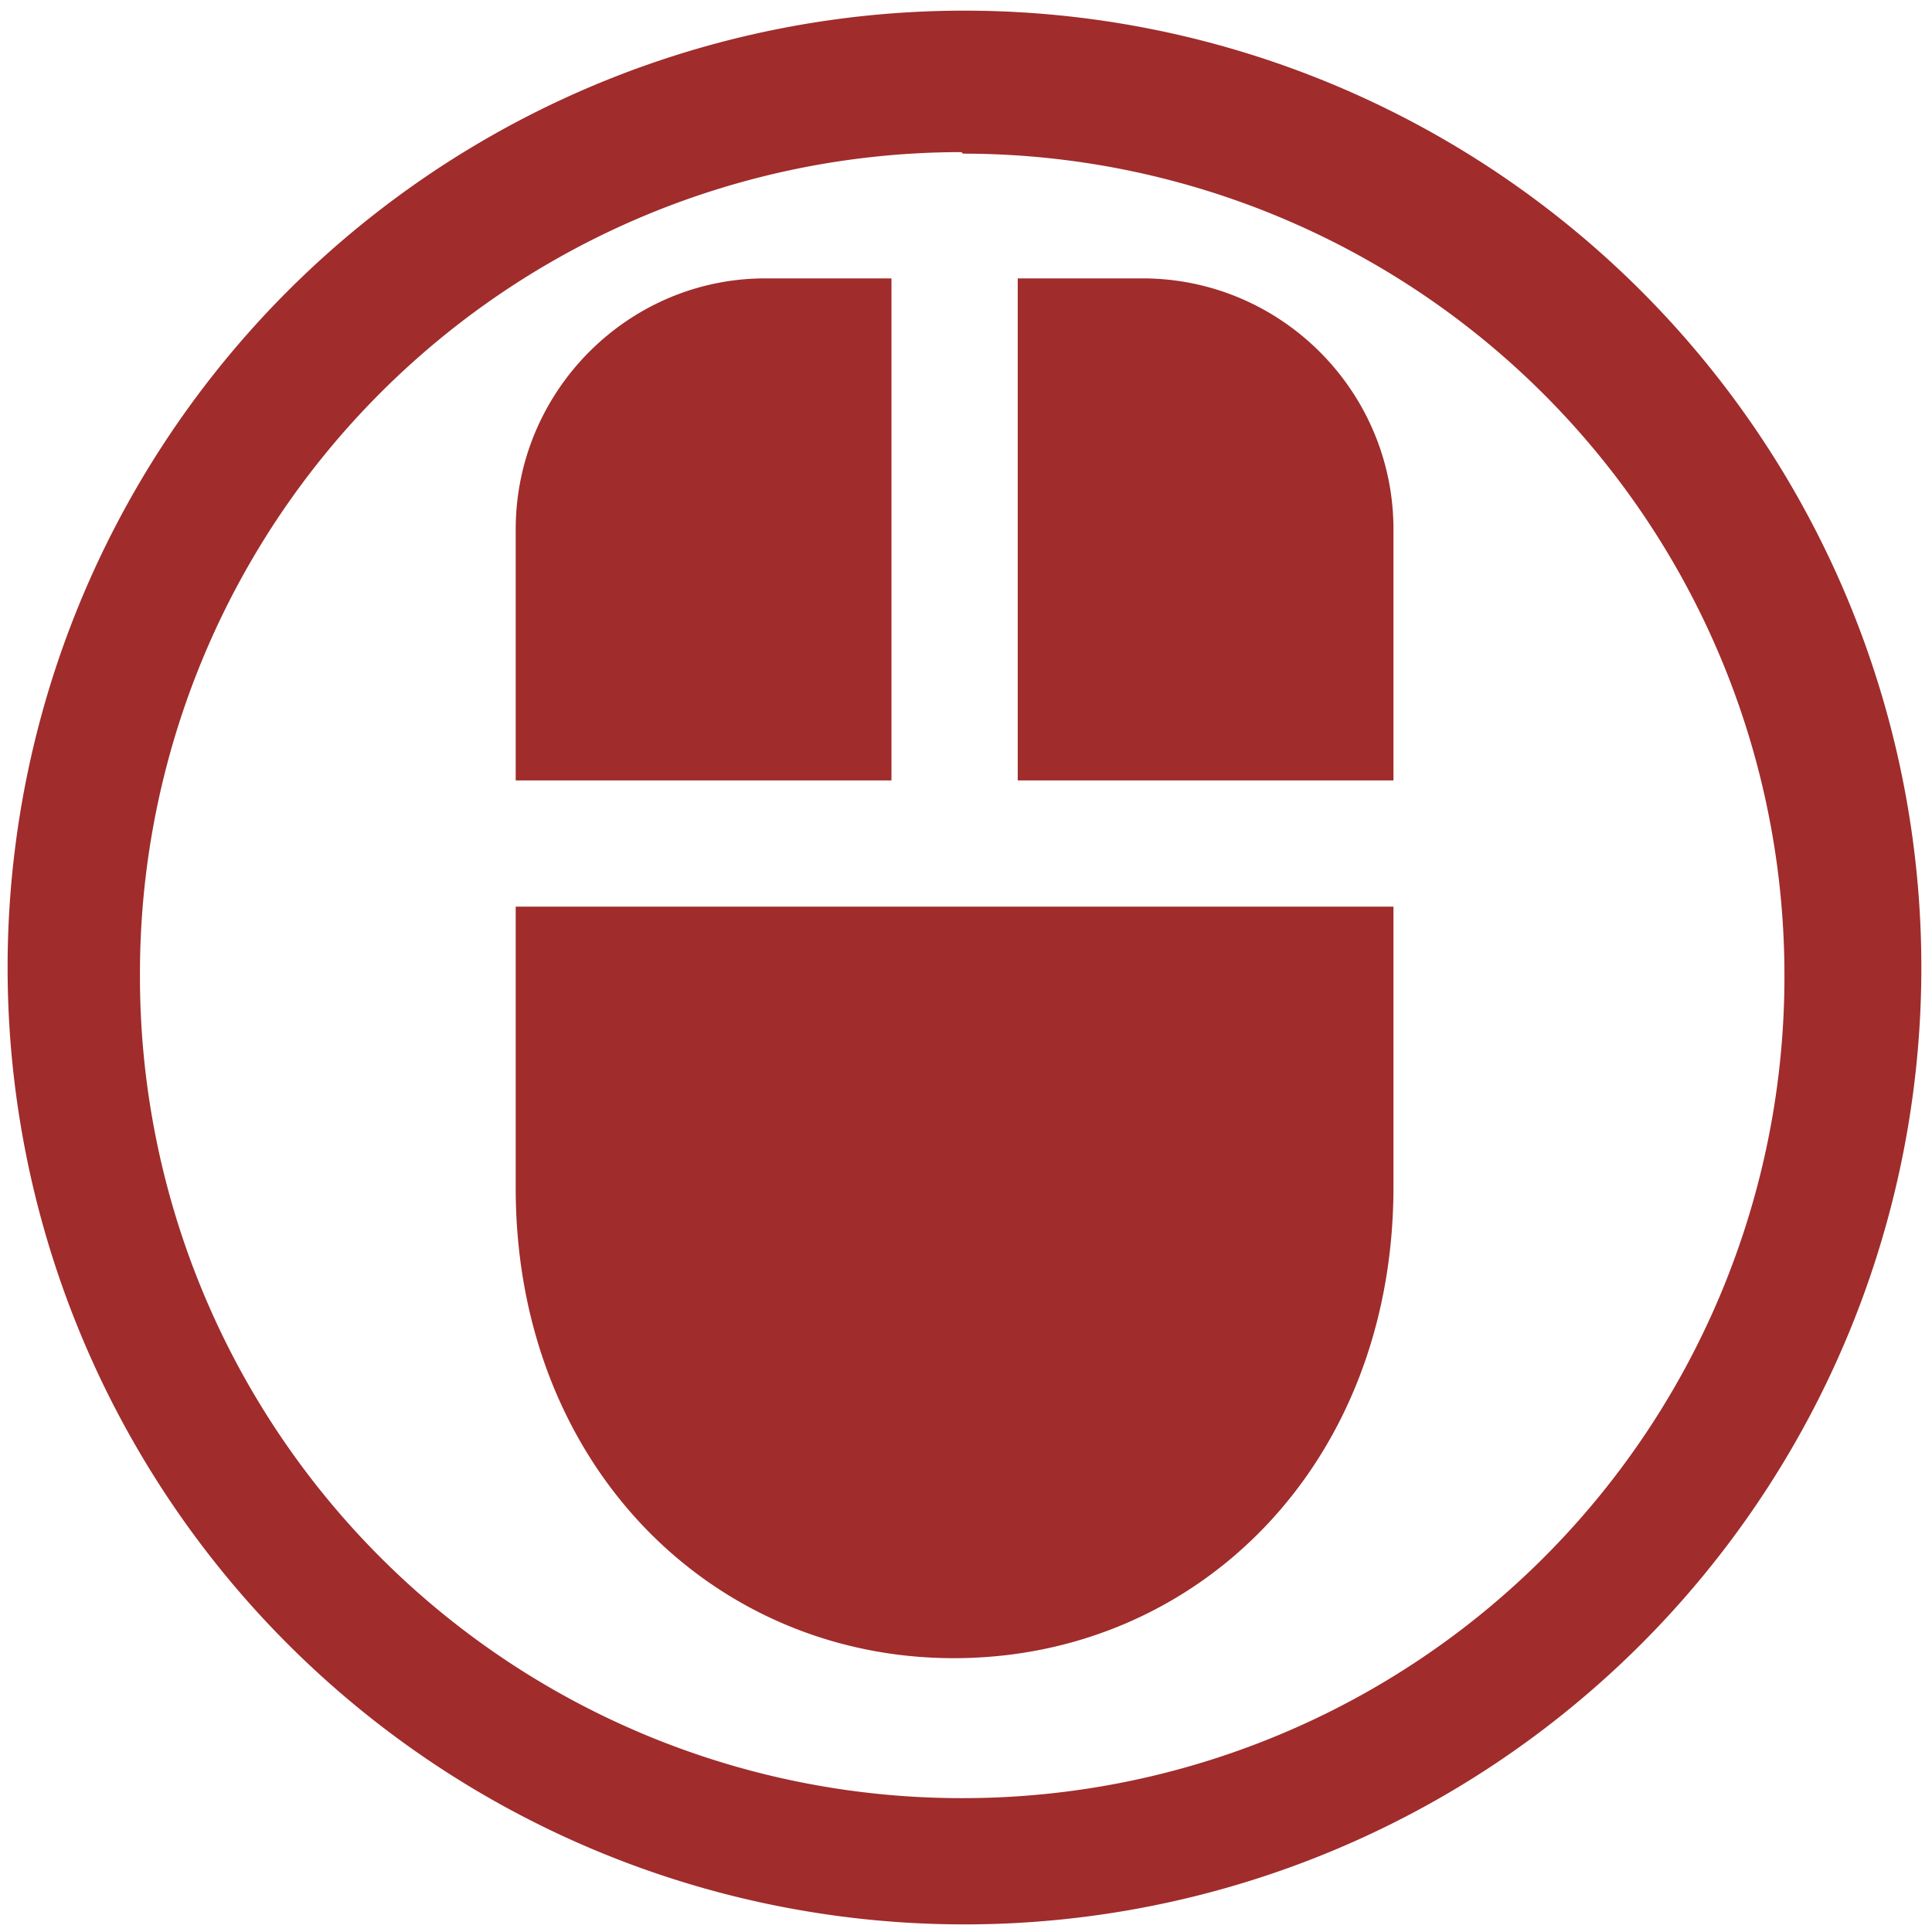 <svg xmlns="http://www.w3.org/2000/svg" width="48" height="48" viewBox="0 0 12.7 12.7"><path d="M6.34.07a6.29 6.29 0 0 0-6.29 6.3 6.29 6.29 0 0 0 6.3 6.28 6.29 6.29 0 0 0 6.28-6.29A6.29 6.29 0 0 0 6.34.07zm-.01.94a5.4 5.4 0 0 1 5.4 5.4 5.4 5.4 0 0 1-5.4 5.41 5.4 5.4 0 0 1-5.41-5.4A5.4 5.4 0 0 1 6.32 1zm-1.3.82c-.9 0-1.64.74-1.64 1.65v1.65h2.47v-3.3h-.82zm1.66 0v3.3h2.47V3.48c0-.91-.74-1.65-1.65-1.65h-.82zm-3.3 4.12v1.86c0 1.82 1.29 3.09 2.88 3.09 1.6 0 2.89-1.27 2.89-3.1V5.96H3.39z" fill="#a02c2c"/></svg>